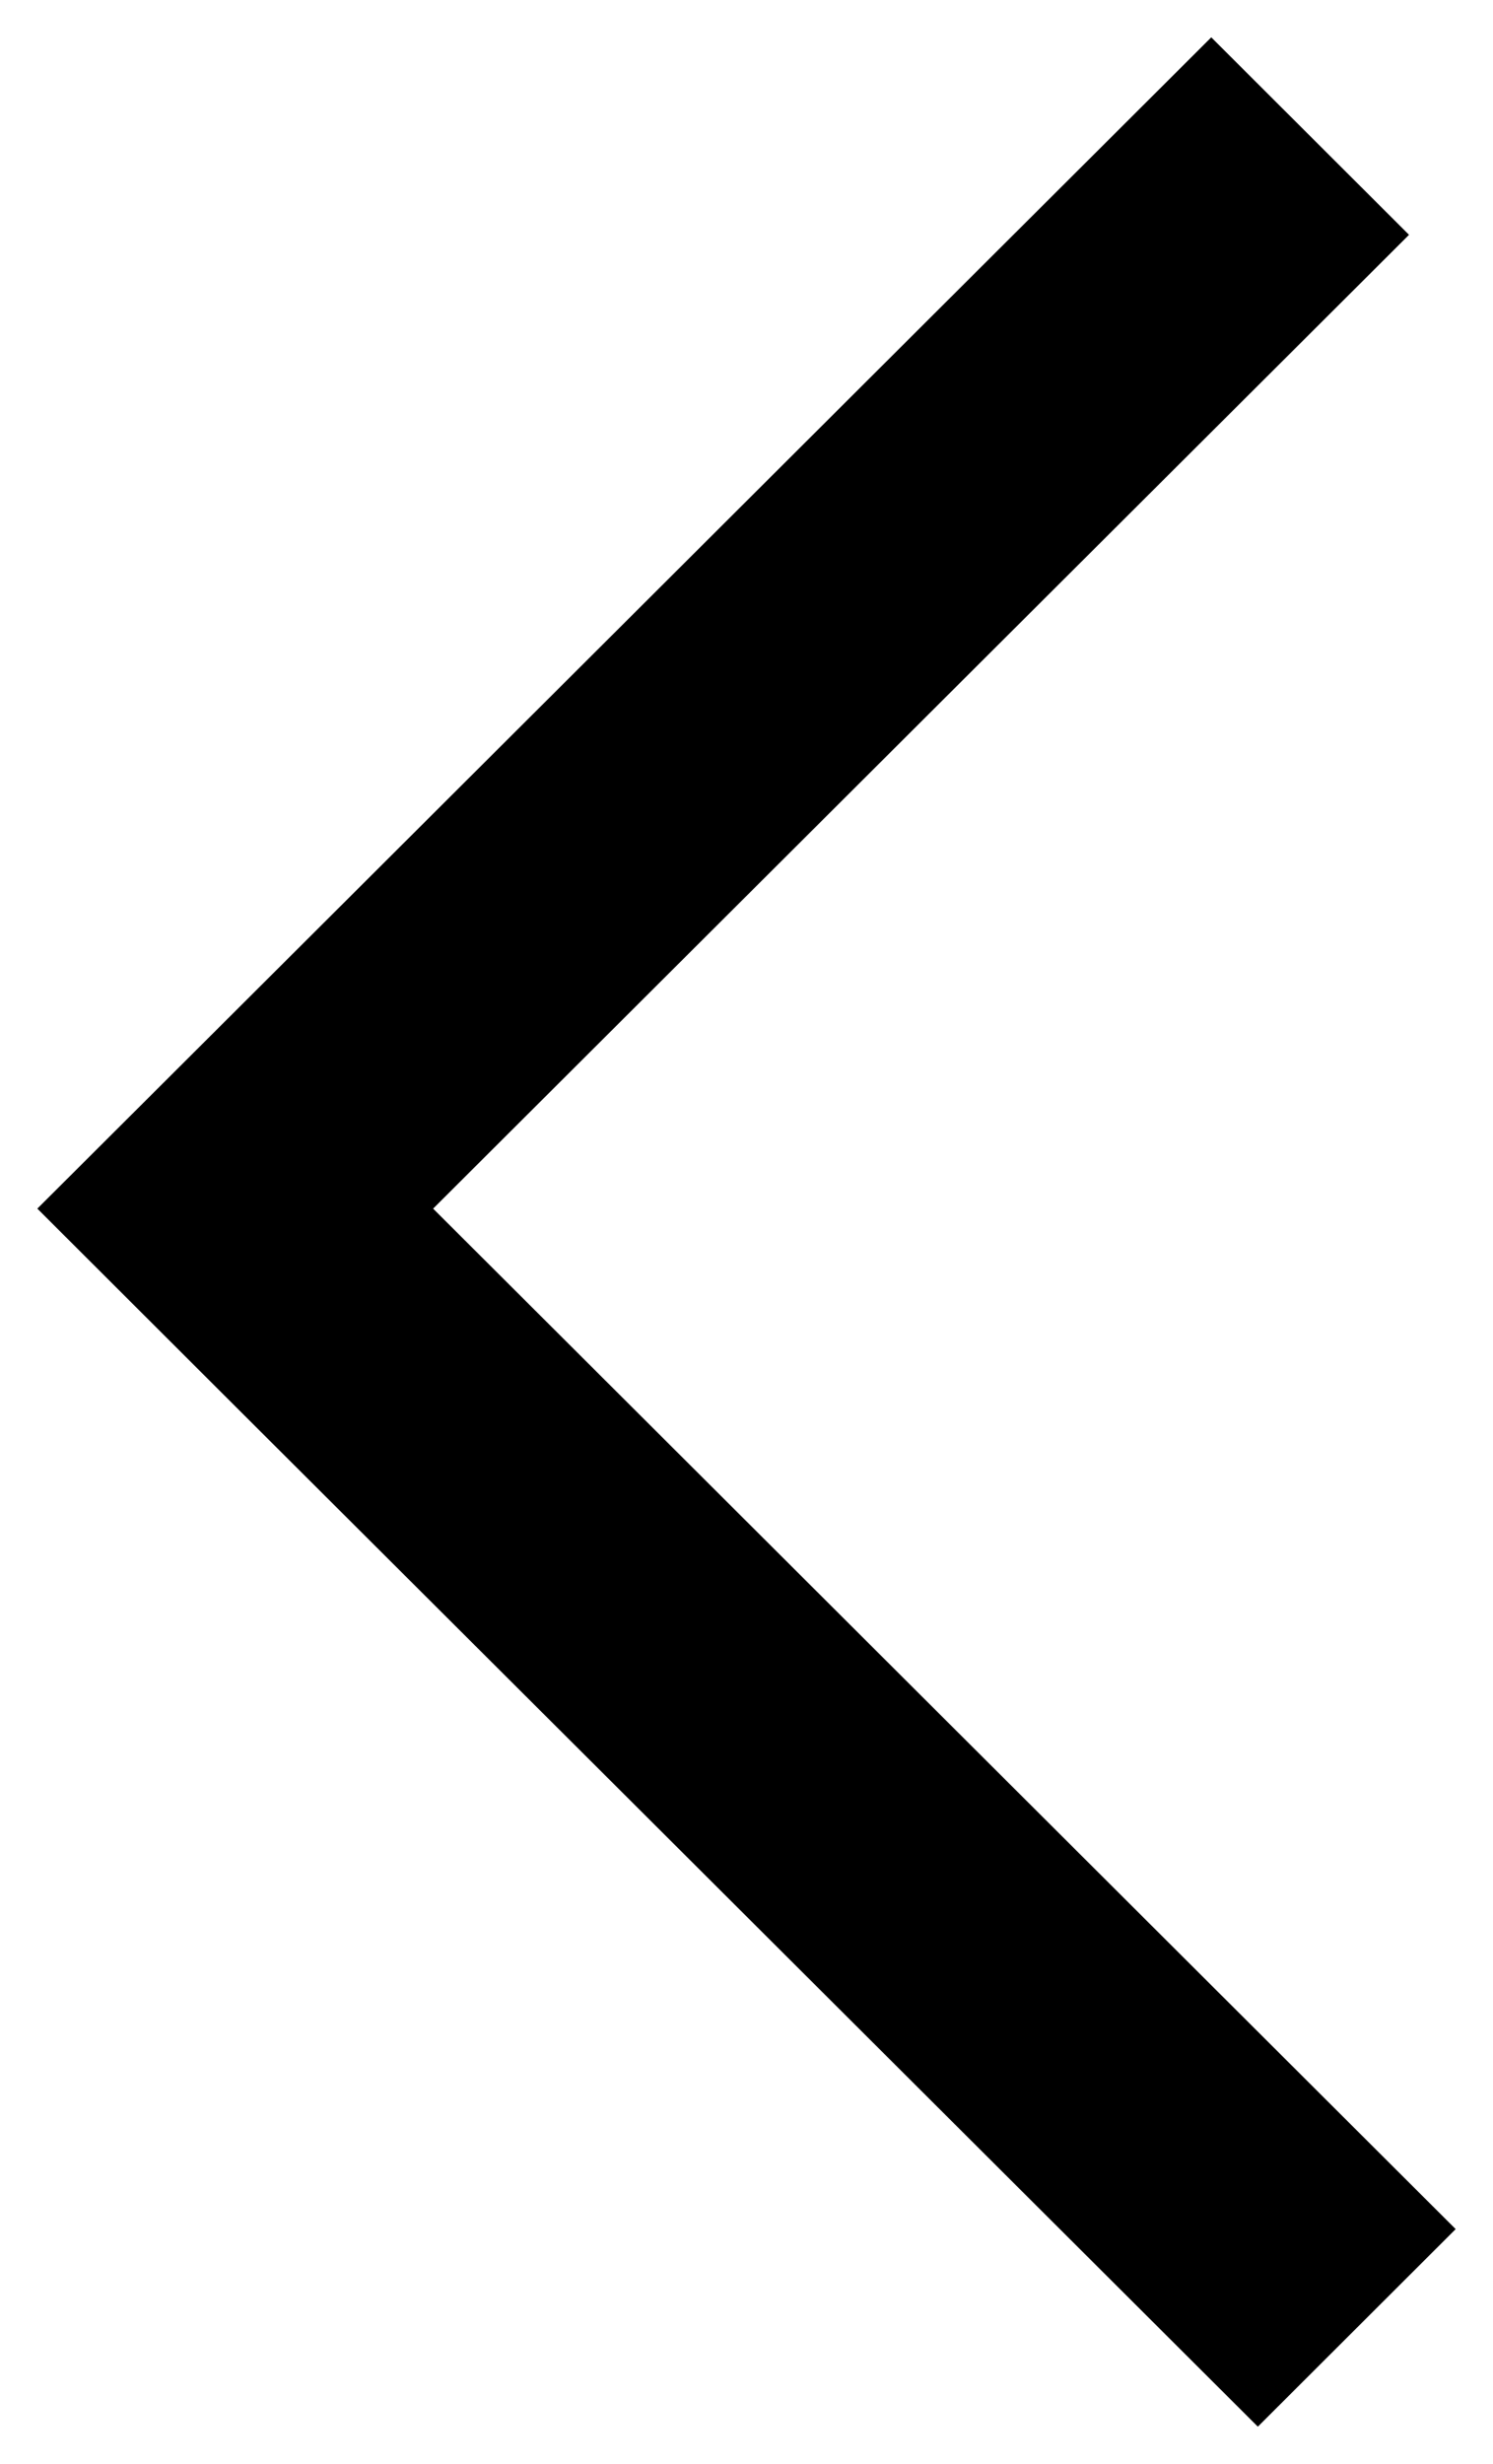 <?xml version="1.0" encoding="UTF-8"?>
<svg width="20px" height="33px" viewBox="0 0 20 33" version="1.1" xmlns="http://www.w3.org/2000/svg" xmlns:xlink="http://www.w3.org/1999/xlink">
    <!-- Generator: Sketch 47.1 (45422) - http://www.bohemiancoding.com/sketch -->
    <title>sprite-arrow-left</title>
    <desc>Created with Sketch.</desc>
    <defs></defs>
    <g id="Symbols" stroke="none" stroke-width="1" fill="none" fill-rule="evenodd">
        <g id="sprite-arrow-left" fill-rule="nonzero" fill="#000000">
            <polygon id="Shape" points="3.151 18.834 16.85 32.5 19.5 29.854 5.802 16.187 18.875 3.145 16.226 0.5 0.5 16.187"></polygon>
        </g>
    </g>
</svg>